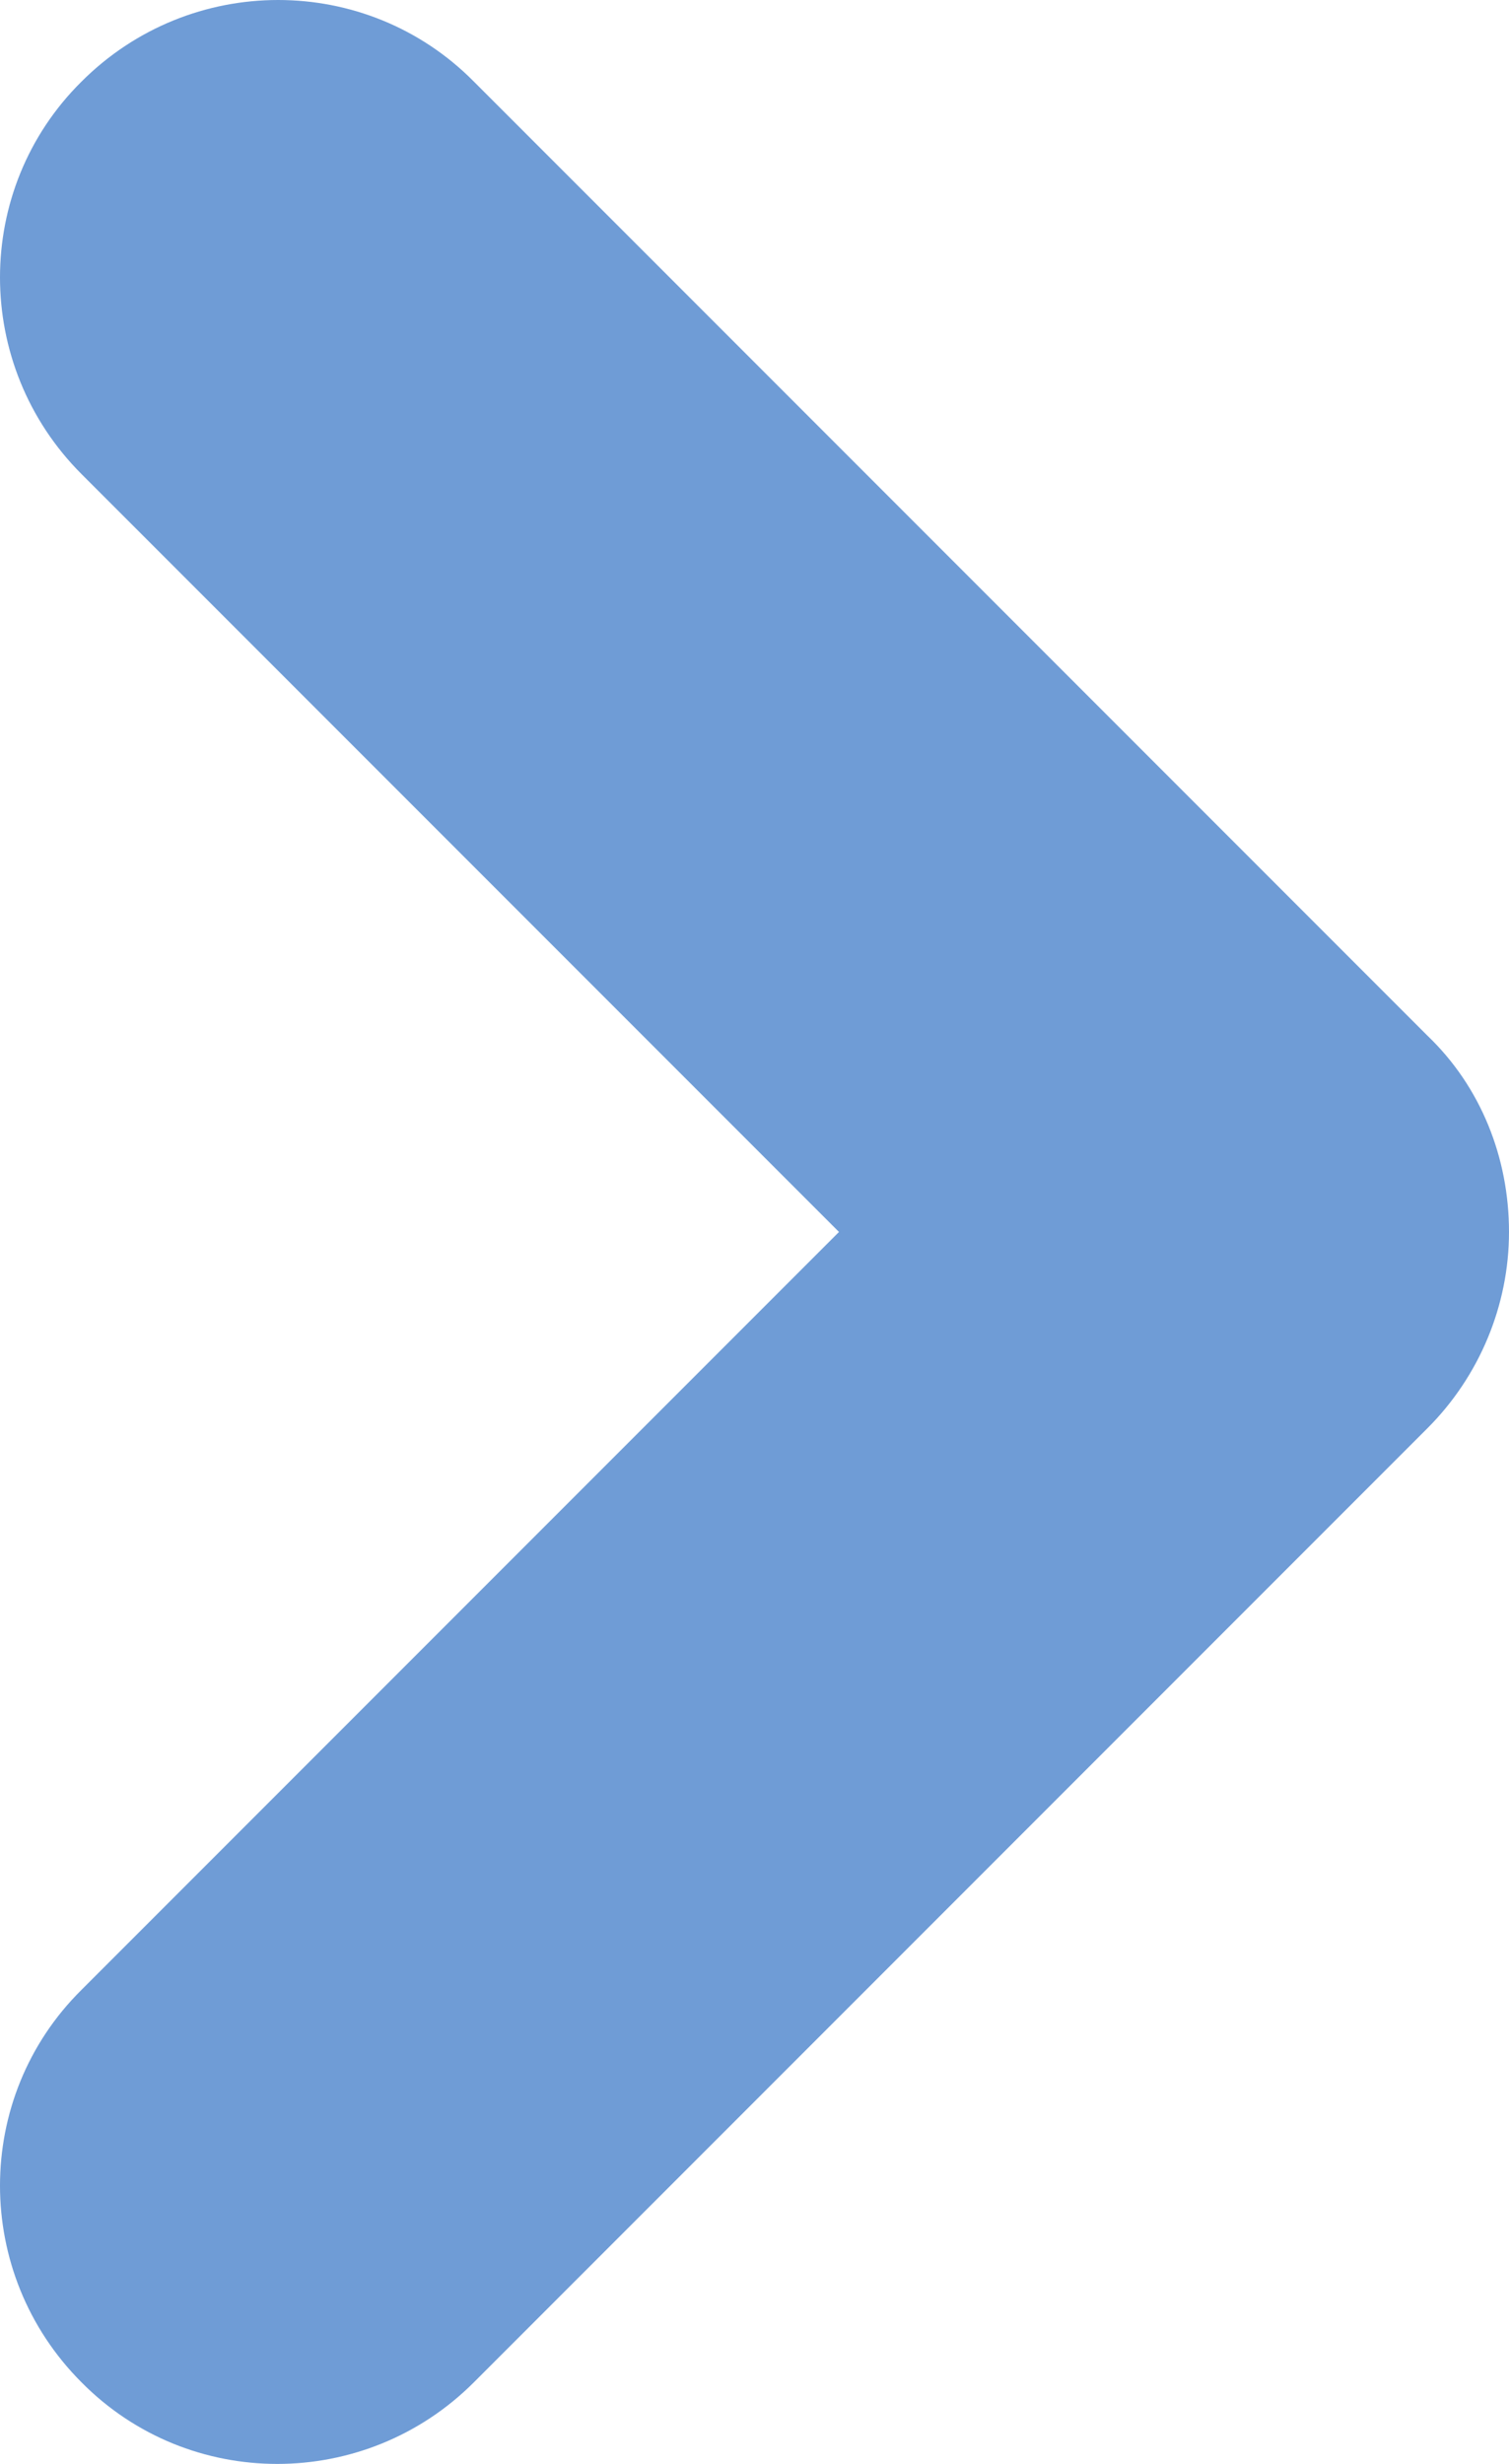 <?xml version="1.0" encoding="utf-8"?>
<!-- Generator: Adobe Illustrator 25.4.1, SVG Export Plug-In . SVG Version: 6.00 Build 0)  -->
<svg version="1.1" id="Layer_1" xmlns="http://www.w3.org/2000/svg" xmlns:xlink="http://www.w3.org/1999/xlink" x="0px" y="0px"
	 viewBox="0 0 127.7 208.4" style="enable-background:new 0 0 127.7 208.4;" xml:space="preserve">
<style type="text/css">
	.st0{fill:#6F9CD6;}
</style>
<path class="st0" d="M127.7,104.2c0,6.2-2.5,12.2-6.9,16.6l-80.7,80.7c-9.2,9.2-24.1,9.2-33.2,0c-9.2-9.2-9.2-24.1,0-33.2L71,104.2
	L6.9,40.1c-9.2-9.2-9.2-24.1,0-33.2c9.2-9.2,24.1-9.2,33.2,0l80.7,80.7C125.3,91.9,127.7,97.9,127.7,104.2z"/>
</svg>
